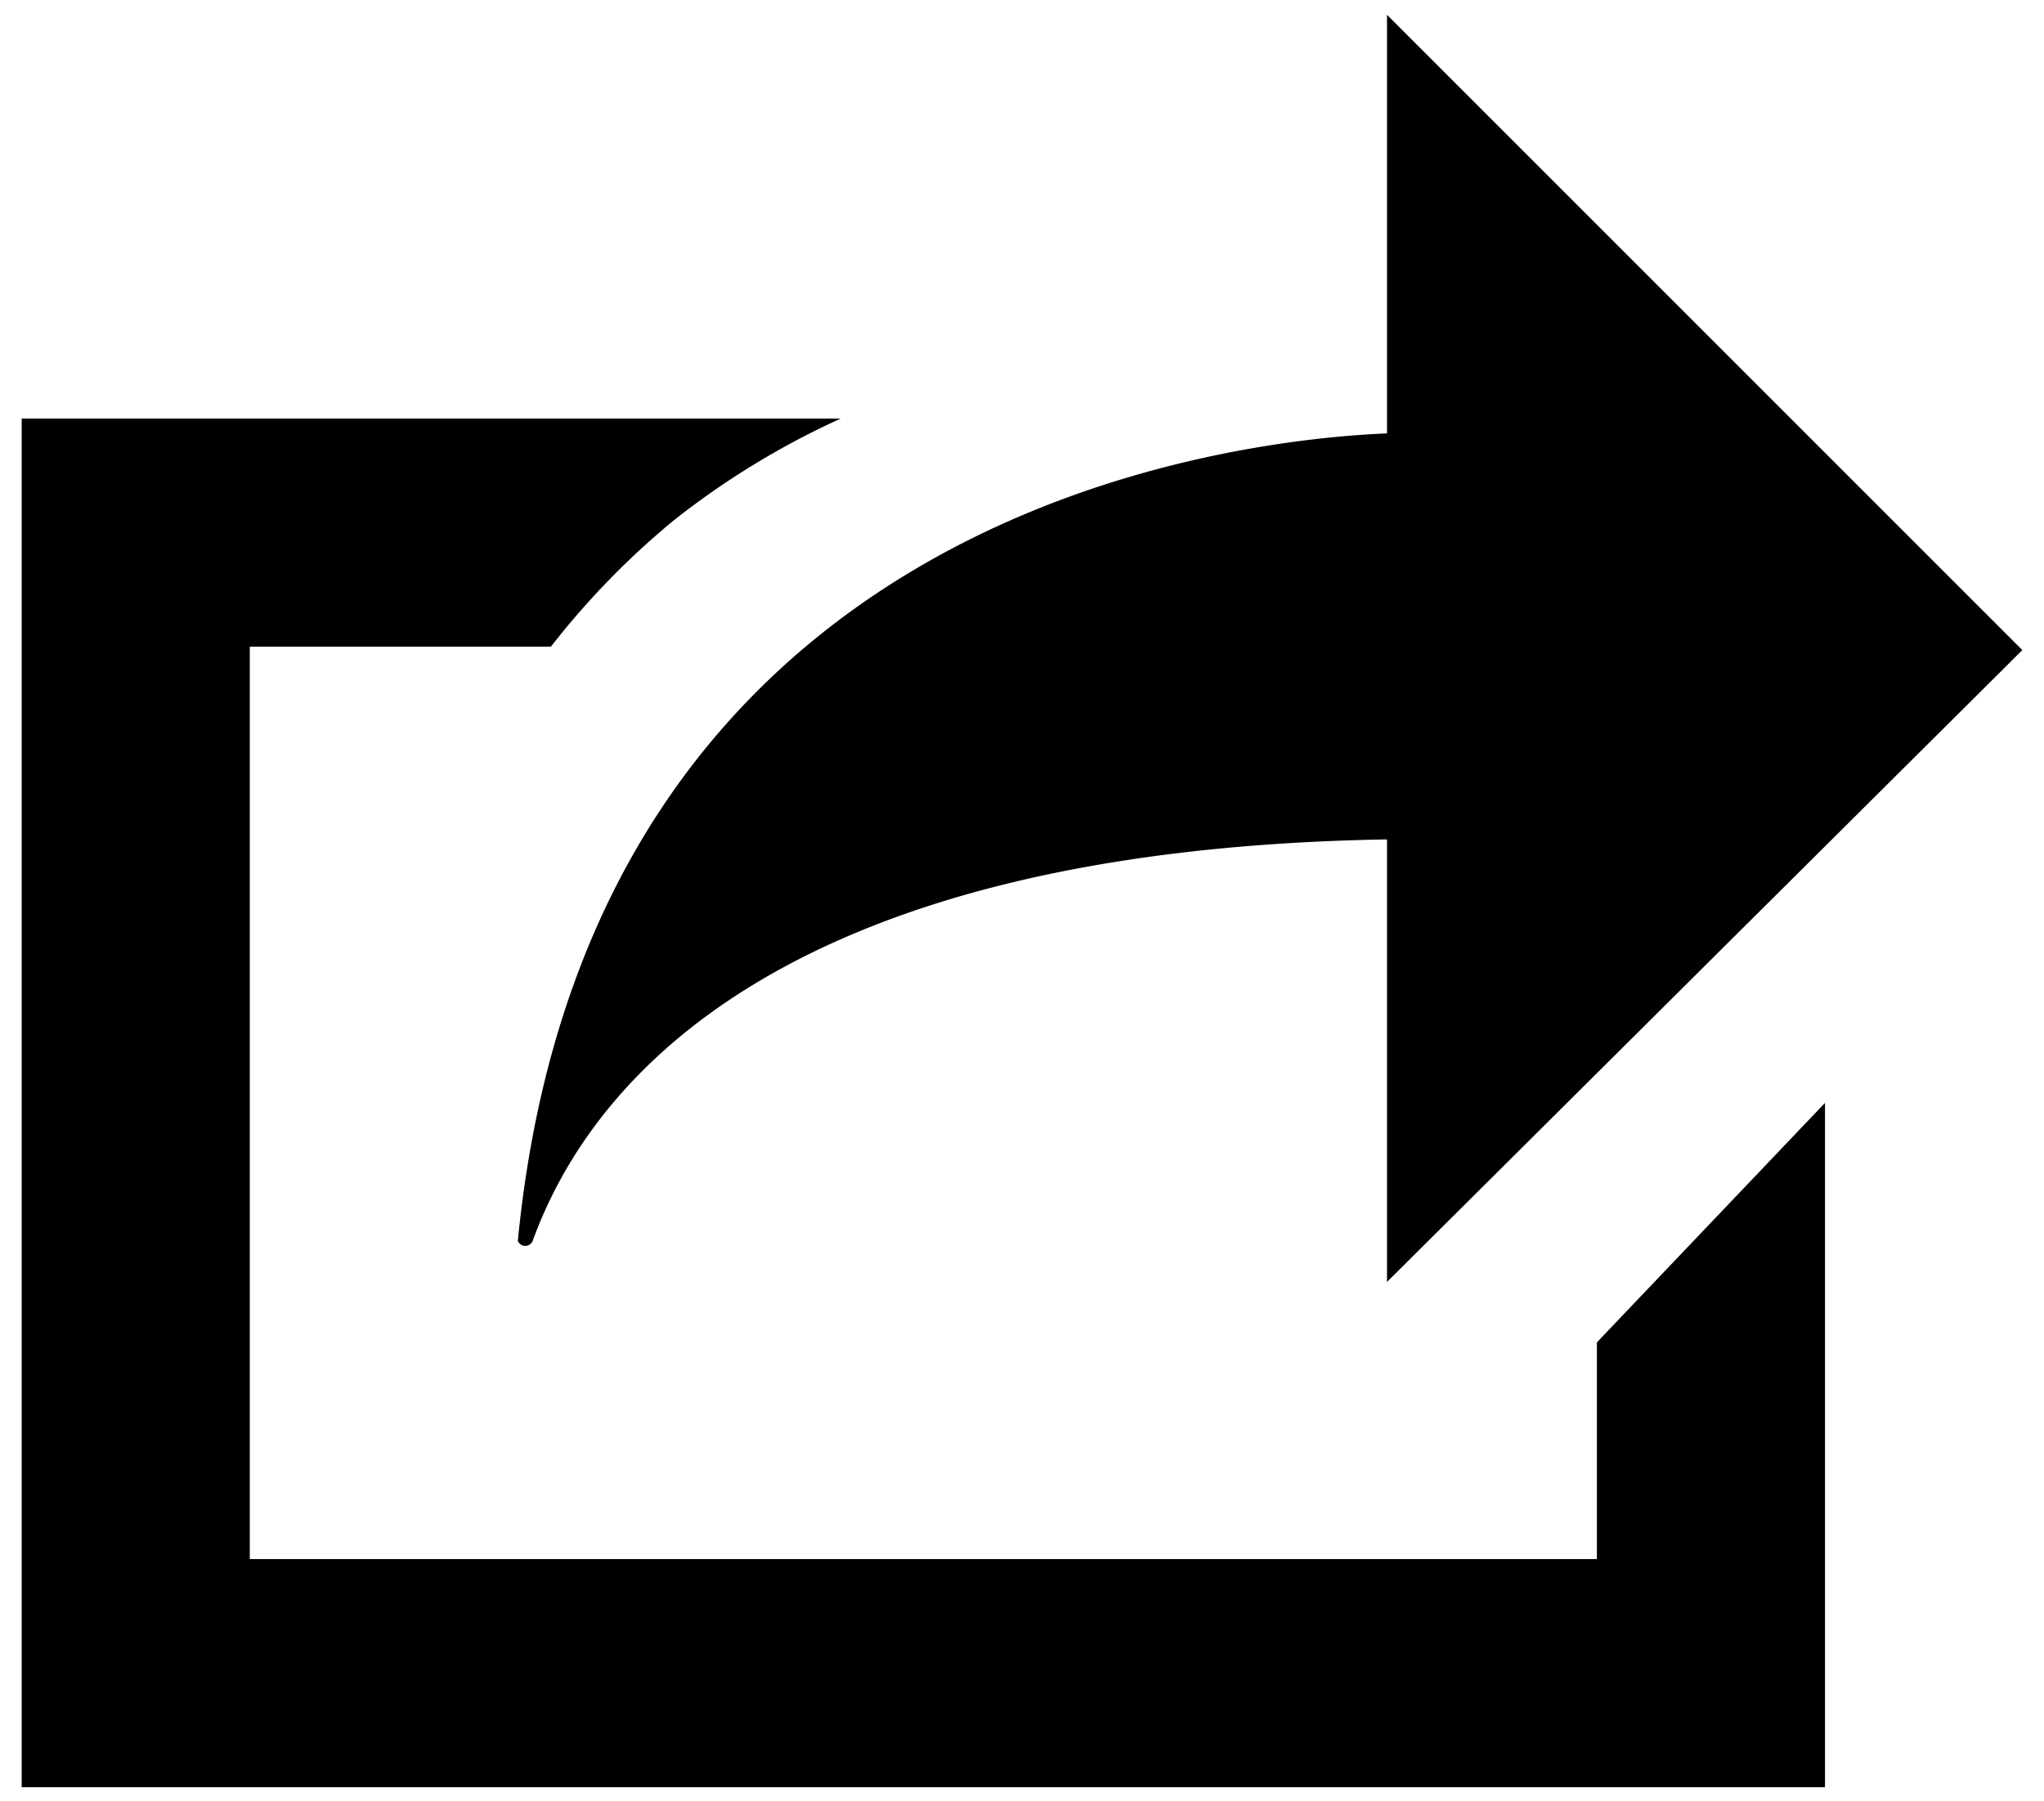 <svg xmlns="http://www.w3.org/2000/svg" viewBox="0 0 17.92 15.79" style="fill:#000000;">
    <g data-name="Слой 2">
        <path d="M16 9.67v6H.19v-12h7.18a7.1 7.1 0 00-1.46.89 7 7 0 00-1.08 1.11H2.19v8H14v-1.9z"></path>
        <path d="M17.73 5.7L12.16.13V3.8c-1.45.06-7 .73-7.62 7.08a.07.07 0 00.13 0c.49-1.35 2.11-3.43 7.49-3.52v3.88z"></path>
    </g>
</svg>